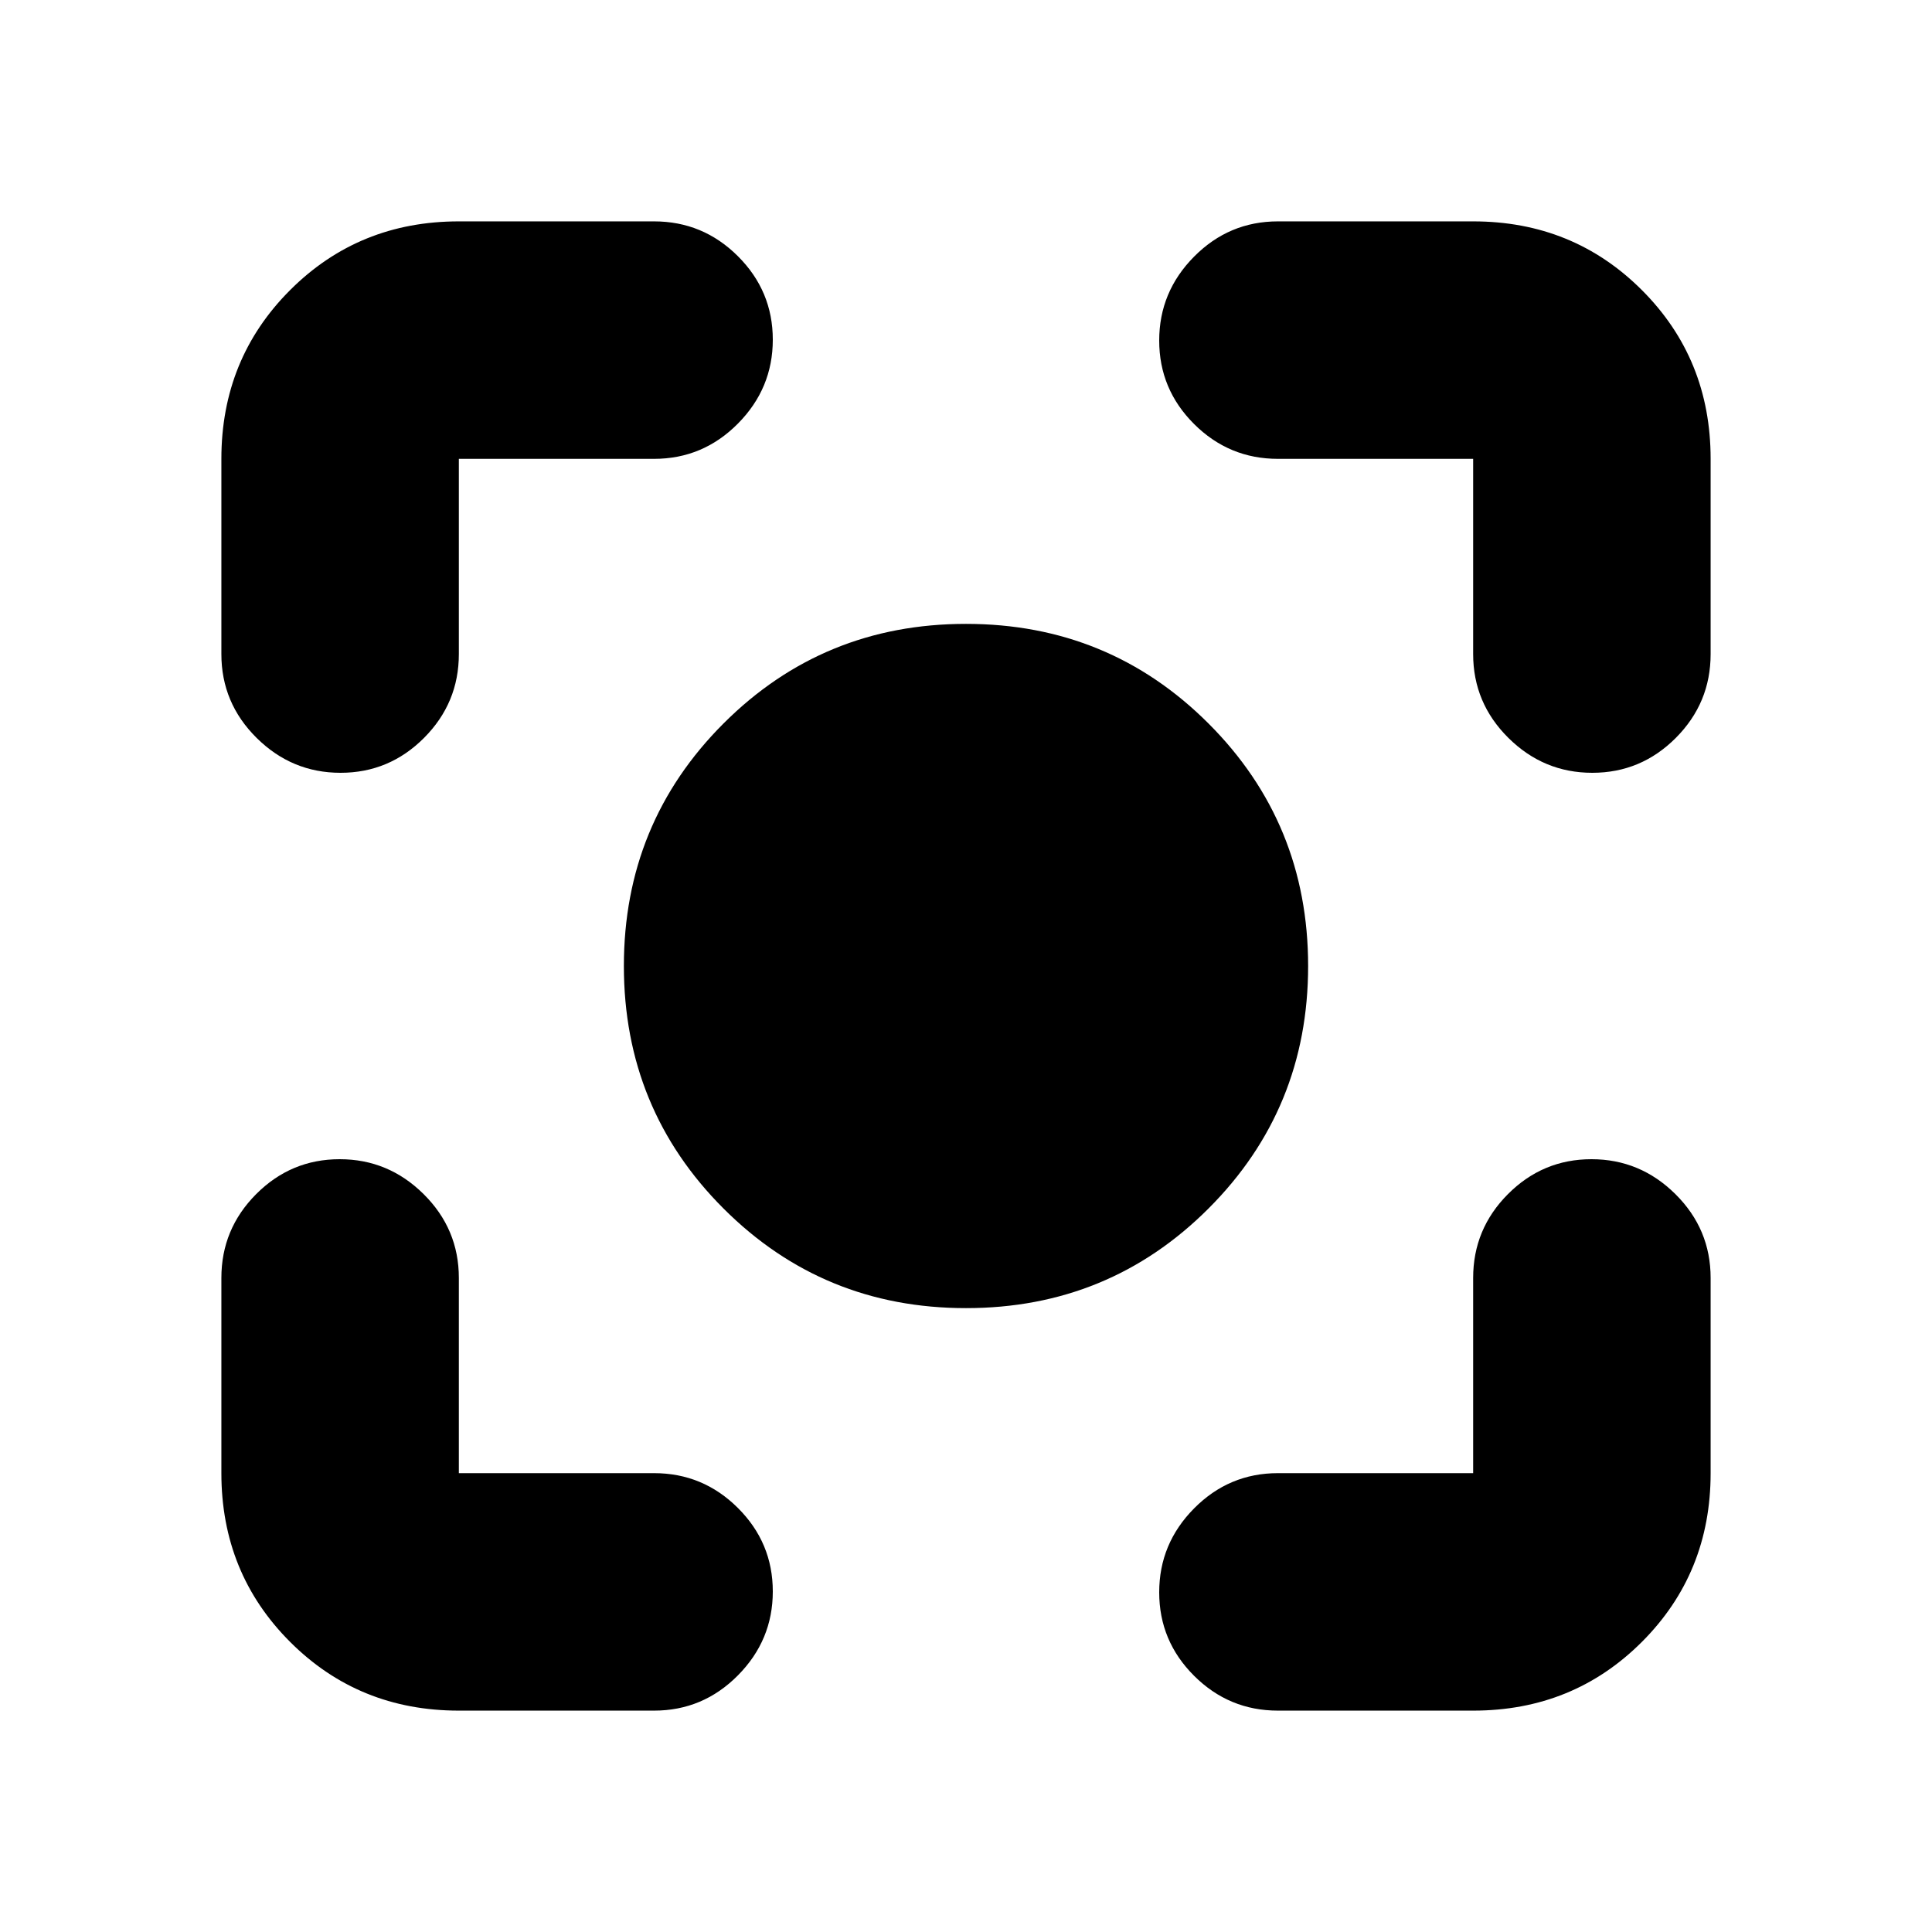 <svg xmlns="http://www.w3.org/2000/svg" height="20" viewBox="0 -960 960 960" width="20"><path d="M228-110q-49.7 0-83.85-34.15Q110-178.3 110-228v-97q0-24.3 17.29-41.65Q144.58-384 168.79-384t41.71 17.35Q228-349.3 228-325v97h97q24.3 0 41.65 17.29Q384-193.42 384-169.21t-17.35 41.71Q349.3-110 325-110h-97Zm504 0h-97q-24.3 0-41.65-17.29Q576-144.58 576-168.79t17.35-41.71Q610.7-228 635-228h97v-97q0-24.3 17.29-41.65Q766.58-384 790.79-384t41.71 17.35Q850-349.3 850-325v97q0 49.7-34.15 83.85Q781.7-110 732-110ZM110-635v-97q0-49.7 34.15-83.85Q178.3-850 228-850h97q24.3 0 41.65 17.29Q384-815.42 384-791.21t-17.35 41.71Q349.3-732 325-732h-97v97q0 24.3-17.29 41.65Q193.42-576 169.21-576t-41.71-17.35Q110-610.7 110-635Zm622 0v-97h-97q-24.3 0-41.65-17.29Q576-766.58 576-790.79t17.35-41.71Q610.7-850 635-850h97q49.7 0 83.85 34.15Q850-781.7 850-732v97q0 24.3-17.29 41.65Q815.42-576 791.21-576t-41.71-17.35Q732-610.7 732-635ZM480-310q-71 0-120.5-49.5T310-480q0-71 49.5-120.5T480-650q71 0 120.5 49.5T650-480q0 71-49.5 120.5T480-310Z"/></svg>